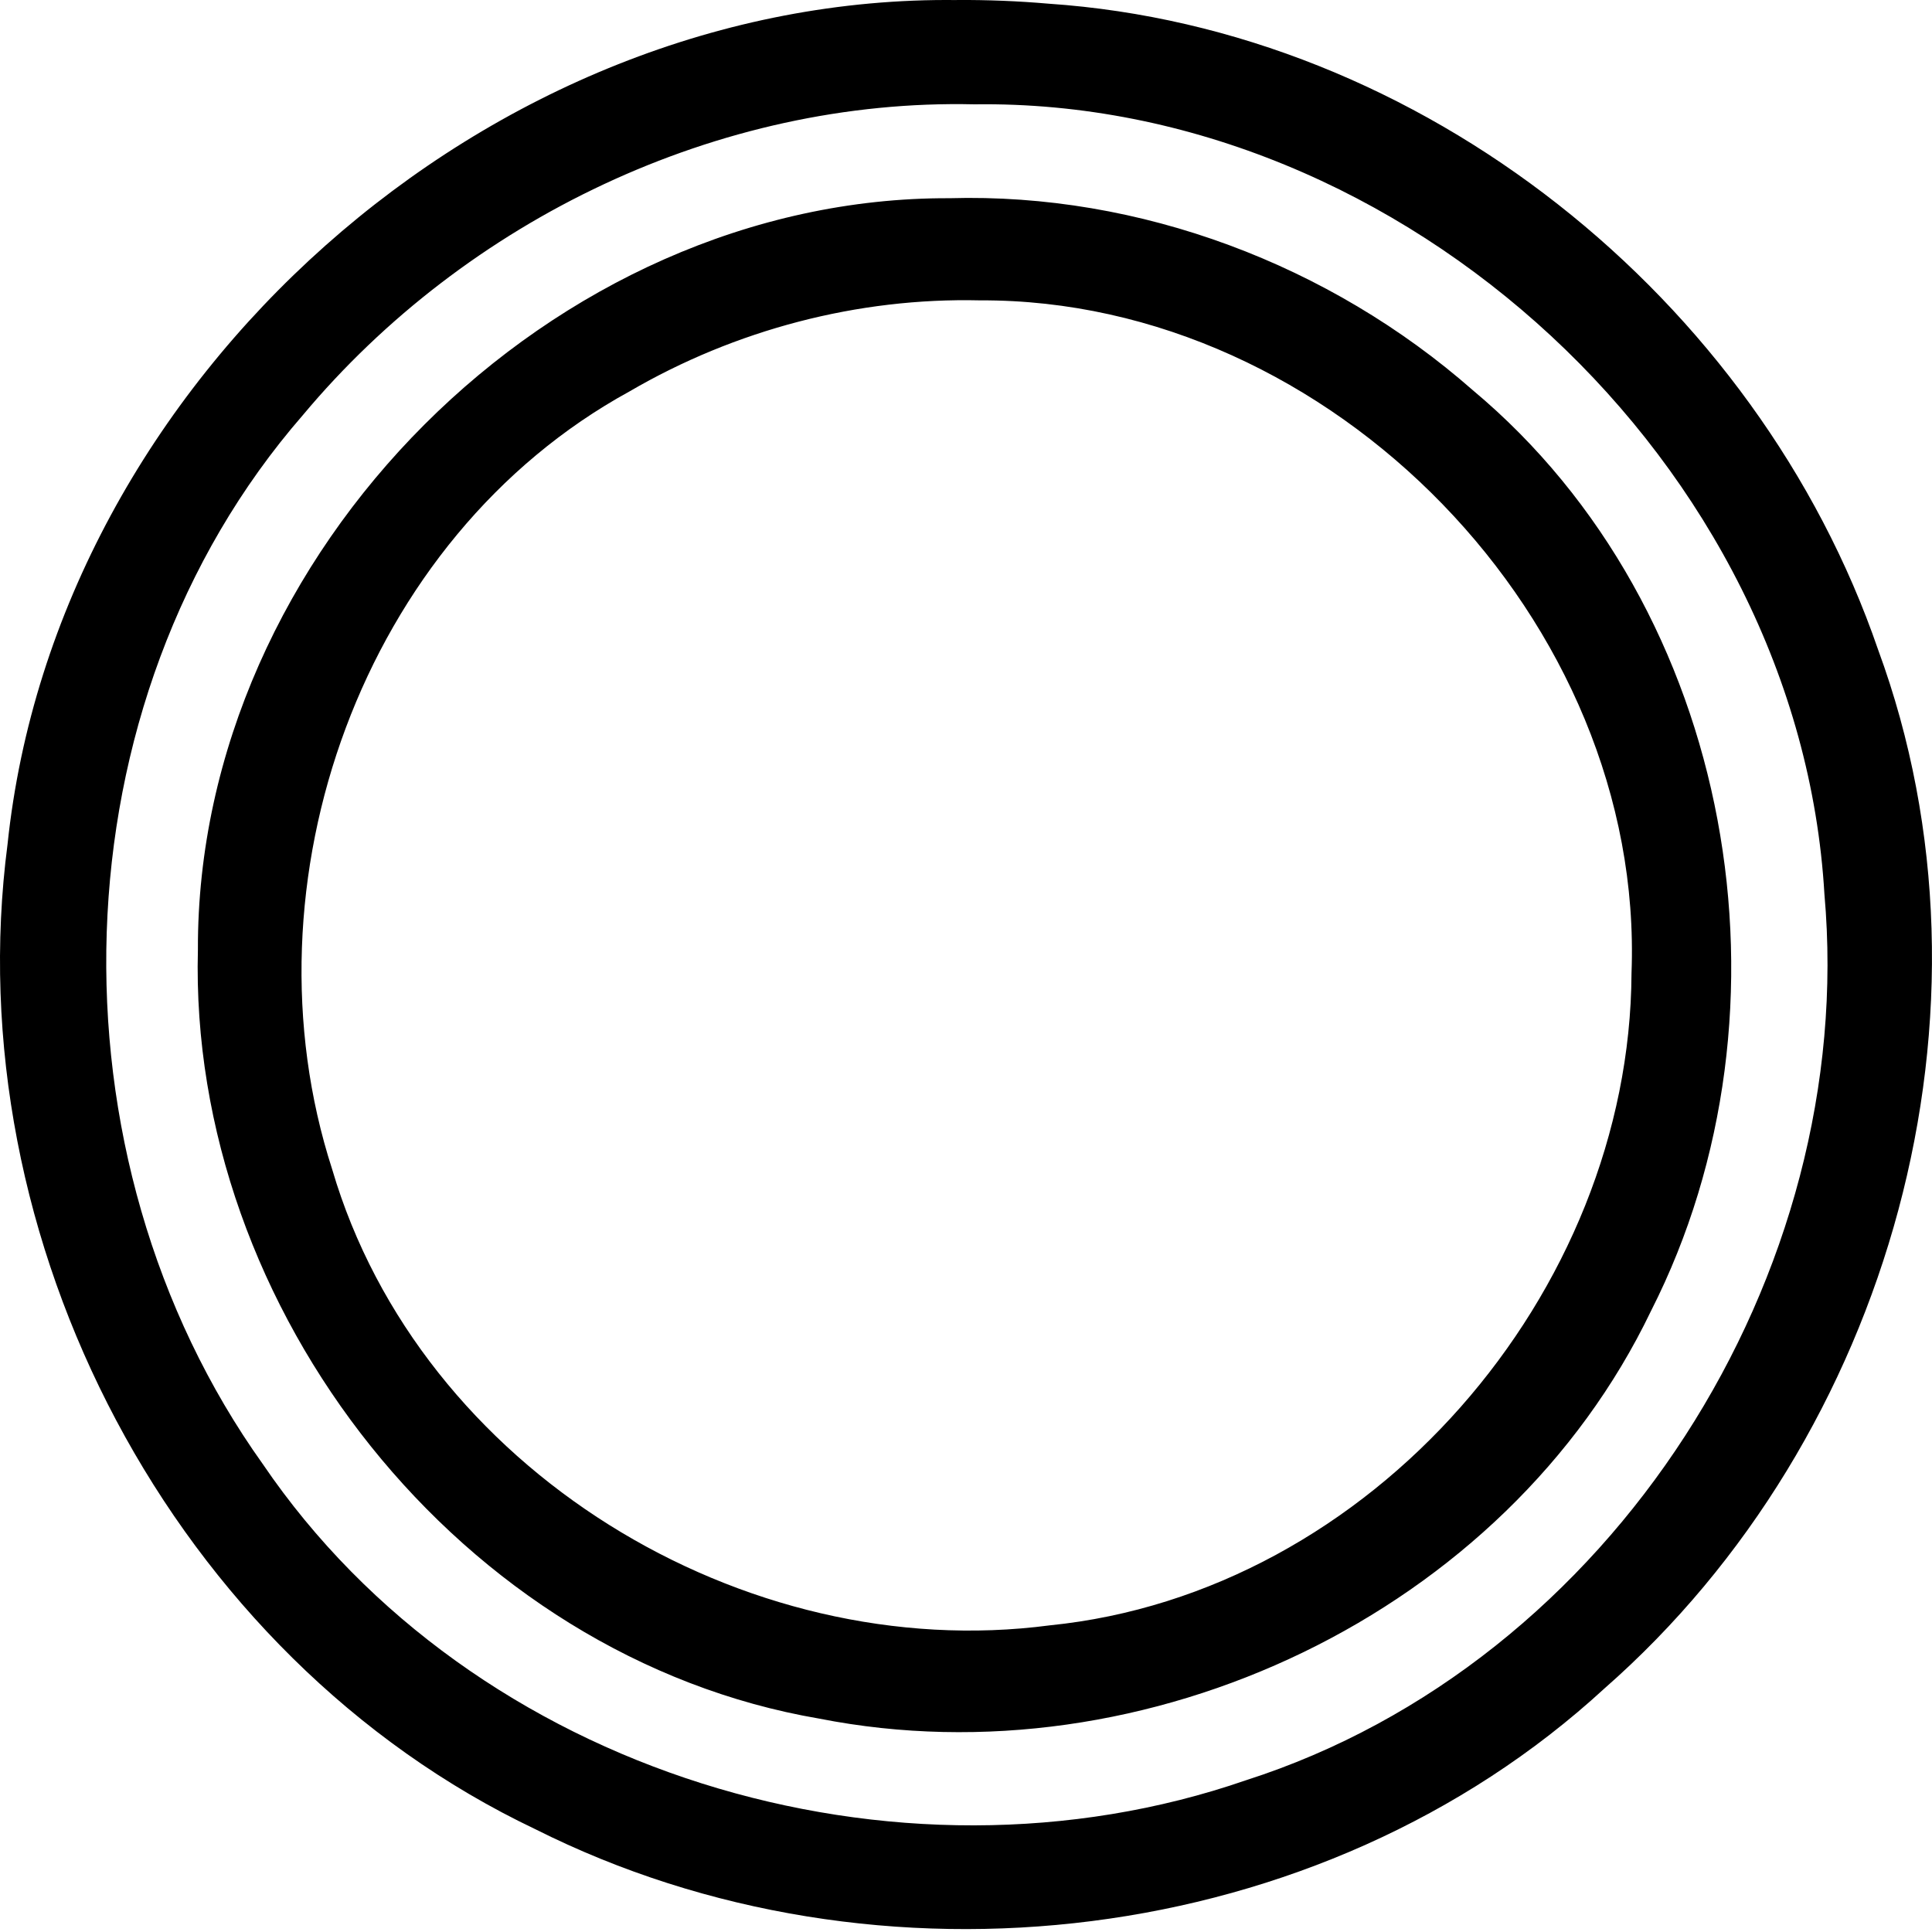 <svg xmlns="http://www.w3.org/2000/svg" width="32" height="32" viewBox="0 0 32 32">
    <path d="M15.848,0.001 C8.113,-0.093 0.931,6.282 0.125,13.983 C-0.73,20.533 2.866,27.442 8.866,30.297 C14.531,33.144 21.877,32.286 26.575,27.966 C31.32,23.805 33.302,16.724 31.107,10.76 C29.105,4.938 23.549,0.48 17.367,0.061 C16.862,0.017 16.355,-0.003 15.848,0 L15.848,0.001 Z M16.141,1.728 C23.254,1.629 29.803,7.698 30.218,14.808 C30.778,21.107 26.702,27.543 20.636,29.487 C14.838,31.491 7.83,29.367 4.353,24.25 C0.717,19.159 0.874,11.638 5.016,6.876 C7.722,3.638 11.902,1.629 16.141,1.728 Z M15.726,3.283 C9.157,3.258 3.256,9.156 3.278,15.729 C3.119,21.694 7.643,27.454 13.571,28.466 C18.98,29.531 24.942,26.722 27.346,21.713 C29.88,16.727 28.732,10.086 24.393,6.462 C22.029,4.385 18.881,3.192 15.726,3.283 L15.726,3.283 Z M16.233,4.975 C22.053,4.949 27.246,10.293 27.023,16.118 C26.999,21.418 22.71,26.385 17.387,26.921 C12.312,27.588 6.961,24.333 5.502,19.368 C3.967,14.624 5.996,8.908 10.427,6.483 C12.176,5.462 14.208,4.927 16.233,4.975 Z"/>
</svg>

